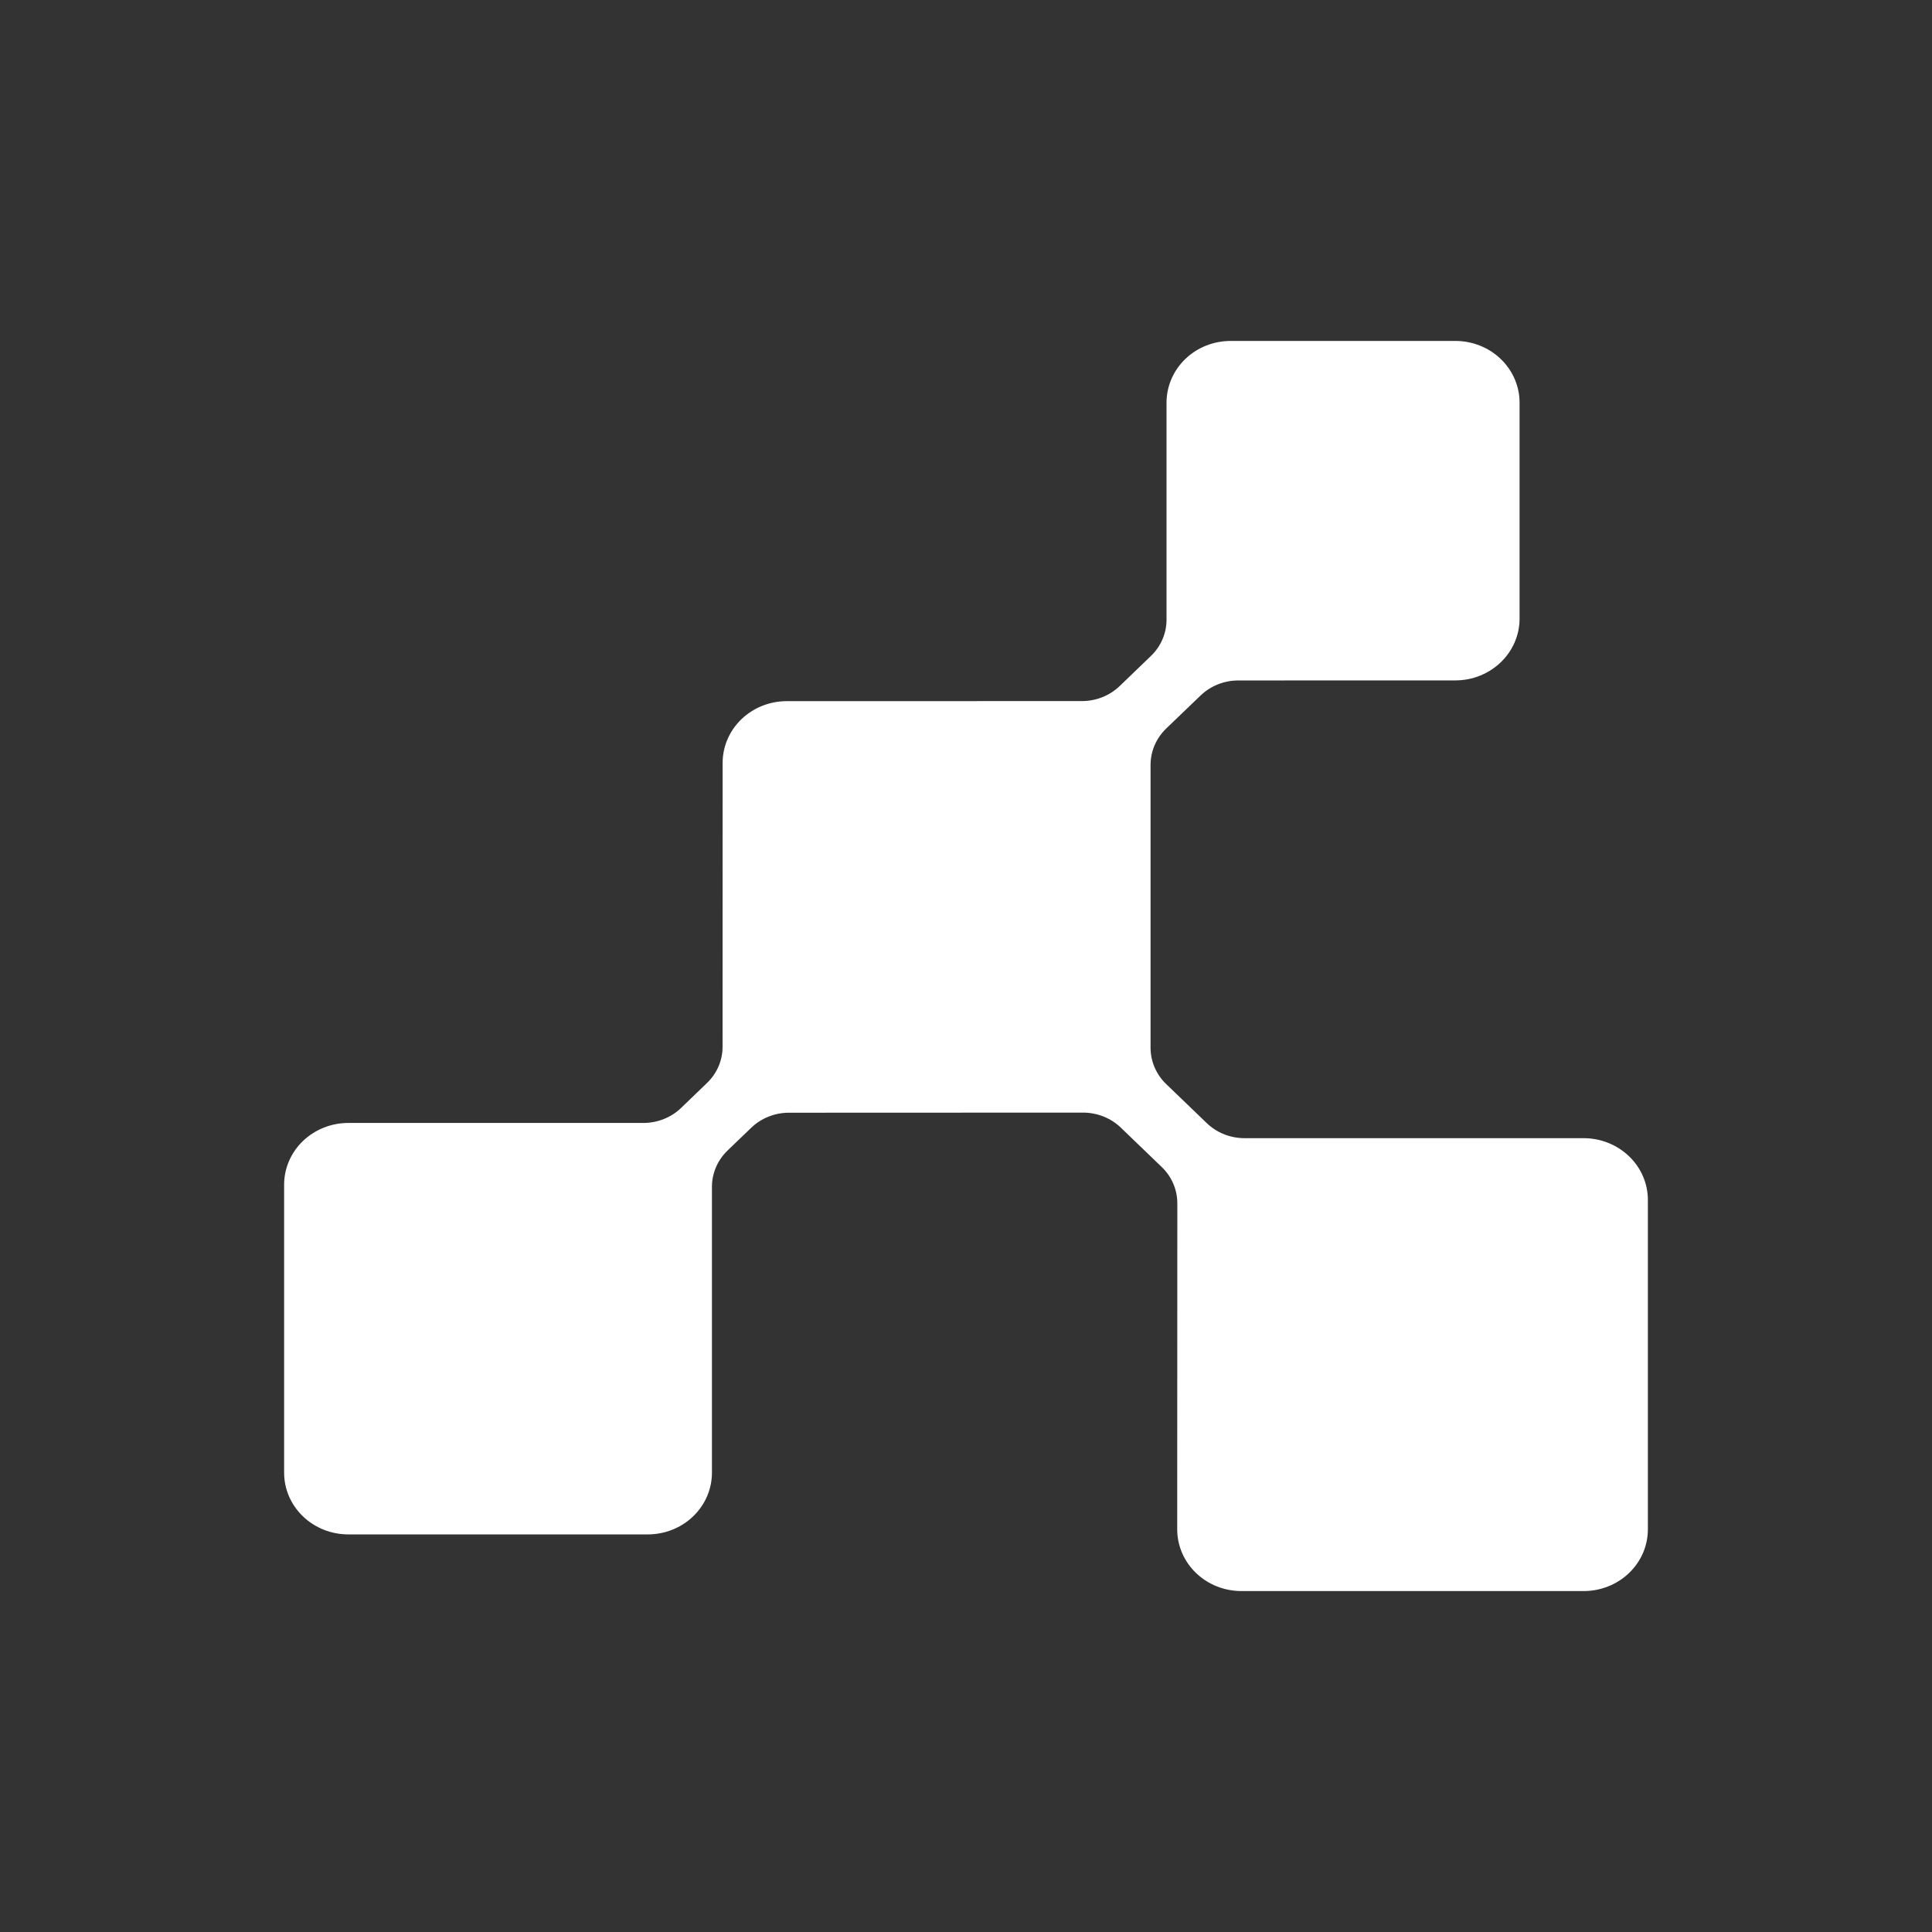 <svg width="34" height="34" viewBox="0 0 34 34" fill="none" xmlns="http://www.w3.org/2000/svg">
<rect x="0" y="0" width="34" height="34" fill="#333333" stroke="none"/>
<path fill-rule="evenodd" clip-rule="evenodd" d="M27.87 28H21.847C21.547 28 21.26 27.886 21.048 27.682C20.836 27.478 20.717 27.202 20.717 26.914L20.719 21.175C20.719 20.936 20.62 20.705 20.443 20.536L19.725 19.845C19.638 19.761 19.534 19.694 19.42 19.649C19.306 19.604 19.184 19.58 19.06 19.58L13.884 19.582C13.761 19.582 13.639 19.605 13.525 19.651C13.411 19.696 13.307 19.763 13.22 19.847L12.805 20.246C12.628 20.416 12.529 20.646 12.529 20.886V25.917C12.529 26.205 12.41 26.482 12.198 26.685C11.987 26.889 11.699 27.003 11.4 27.003H6.13C5.83 27.003 5.543 26.889 5.331 26.685C5.119 26.482 5 26.205 5 25.917V20.849C5 20.56 5.119 20.284 5.331 20.08C5.543 19.877 5.83 19.762 6.13 19.762H11.322C11.446 19.762 11.568 19.739 11.682 19.693C11.796 19.648 11.9 19.581 11.987 19.497L12.441 19.06C12.528 18.976 12.598 18.877 12.645 18.767C12.692 18.657 12.716 18.54 12.716 18.421L12.717 13.425C12.717 13.137 12.836 12.861 13.048 12.657C13.26 12.453 13.547 12.339 13.847 12.339L19.04 12.338C19.29 12.338 19.529 12.242 19.705 12.073L20.253 11.545C20.43 11.376 20.529 11.146 20.529 10.906V7.086C20.529 6.798 20.648 6.522 20.859 6.318C21.071 6.114 21.358 6 21.658 6H25.612C25.912 6 26.199 6.114 26.411 6.318C26.623 6.522 26.742 6.798 26.742 7.086V10.887C26.742 11.175 26.623 11.452 26.411 11.655C26.199 11.859 25.912 11.974 25.612 11.974L21.792 11.975C21.543 11.975 21.304 12.07 21.128 12.24L20.523 12.821C20.347 12.991 20.248 13.221 20.248 13.461V18.439C20.248 18.678 20.347 18.909 20.523 19.078L21.238 19.766C21.414 19.935 21.653 20.03 21.903 20.03H27.87C28.17 20.03 28.457 20.145 28.669 20.349C28.881 20.552 29 20.829 29 21.117V26.912C29 27.055 28.971 27.196 28.915 27.328C28.858 27.46 28.775 27.58 28.67 27.681C28.565 27.782 28.44 27.863 28.303 27.917C28.166 27.972 28.019 28 27.87 28Z" fill="white"/>
</svg>
